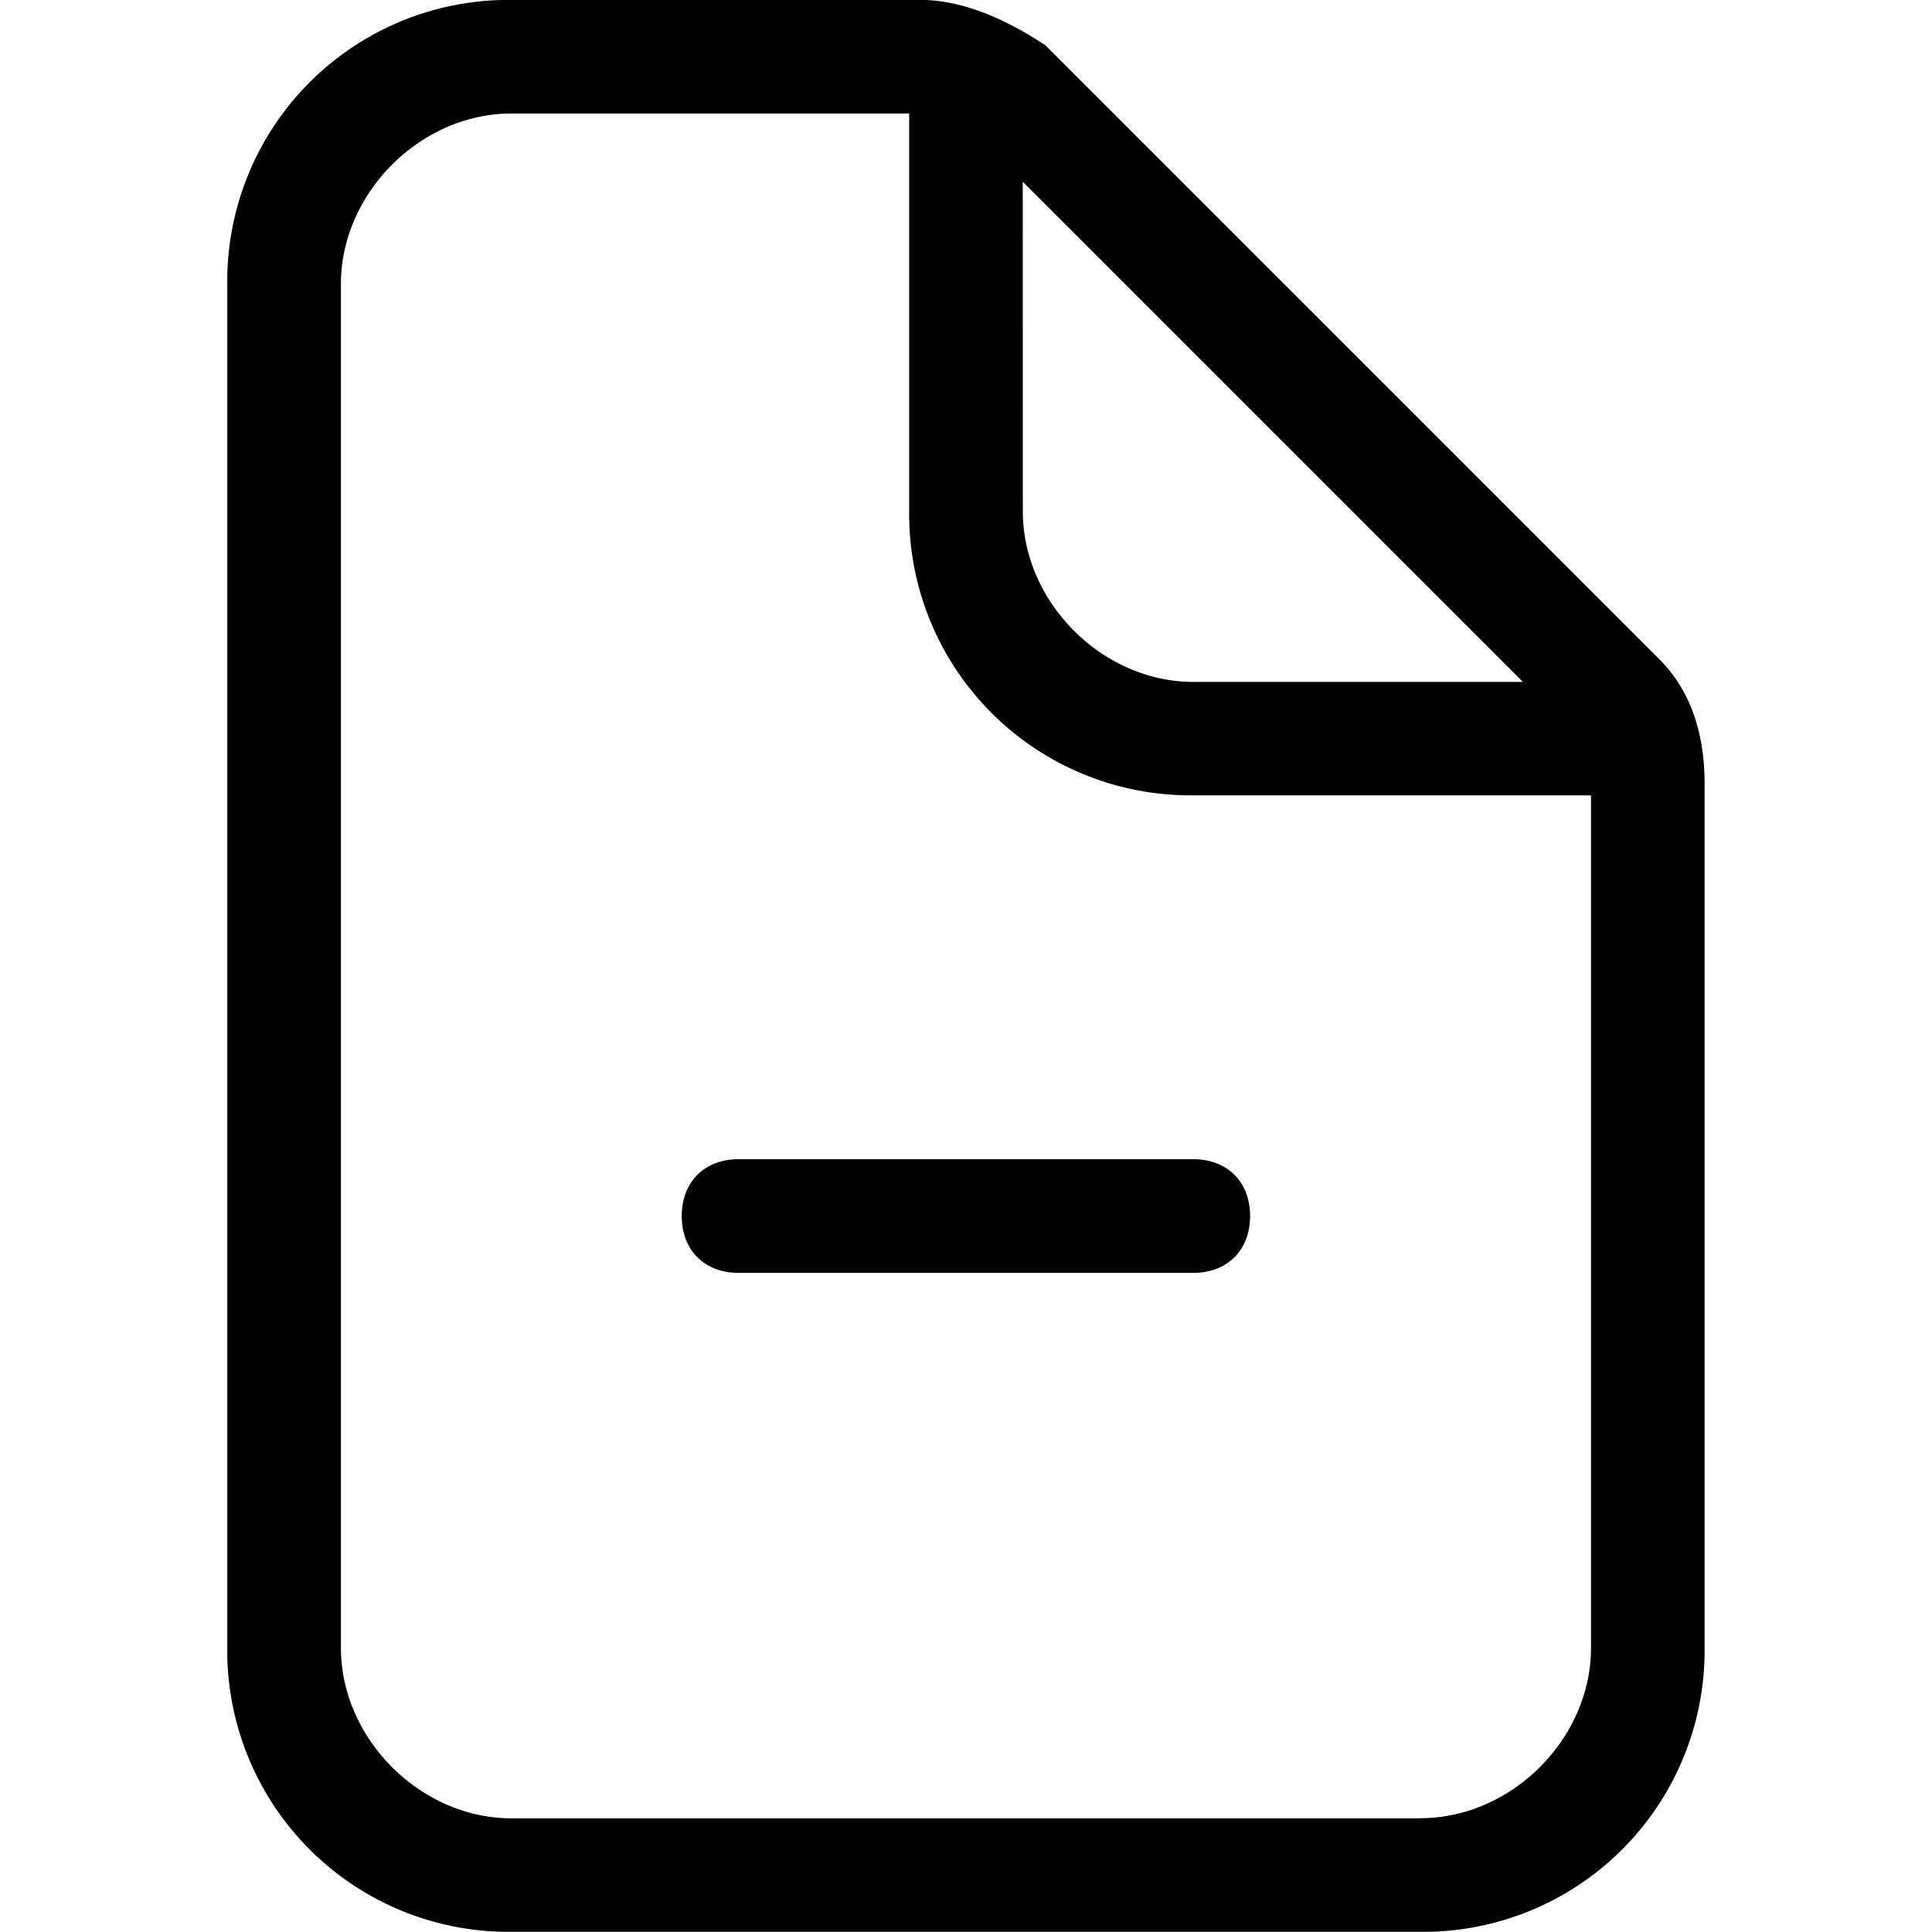 <svg xmlns="http://www.w3.org/2000/svg" width="24" height="24"><path d="M20.612 8.188L12.988.564C12.565.282 12-.001 11.435-.001H6.352a3.495 3.495 0 0 0-3.529 3.529v16.941a3.495 3.495 0 0 0 3.529 3.529h11.294a3.495 3.495 0 0 0 3.529-3.529V9.74c.001-.565-.14-1.129-.564-1.553zm-7.906-5.929l6.212 6.212h-4.094c-1.129 0-2.118-.988-2.118-2.118l-.001-4.095zm4.941 20.329H6.353c-1.129 0-2.118-.988-2.118-2.118V3.528c0-1.129.988-2.118 2.118-2.118h4.941v4.941a3.495 3.495 0 0 0 3.529 3.529h4.941v10.588c.002 1.13-.987 2.118-2.117 2.118zM14.823 14.4H9.175c-.423 0-.706.282-.706.706s.282.706.706.706h5.648c.423 0 .706-.282.706-.706s-.282-.706-.706-.706z"/></svg>
